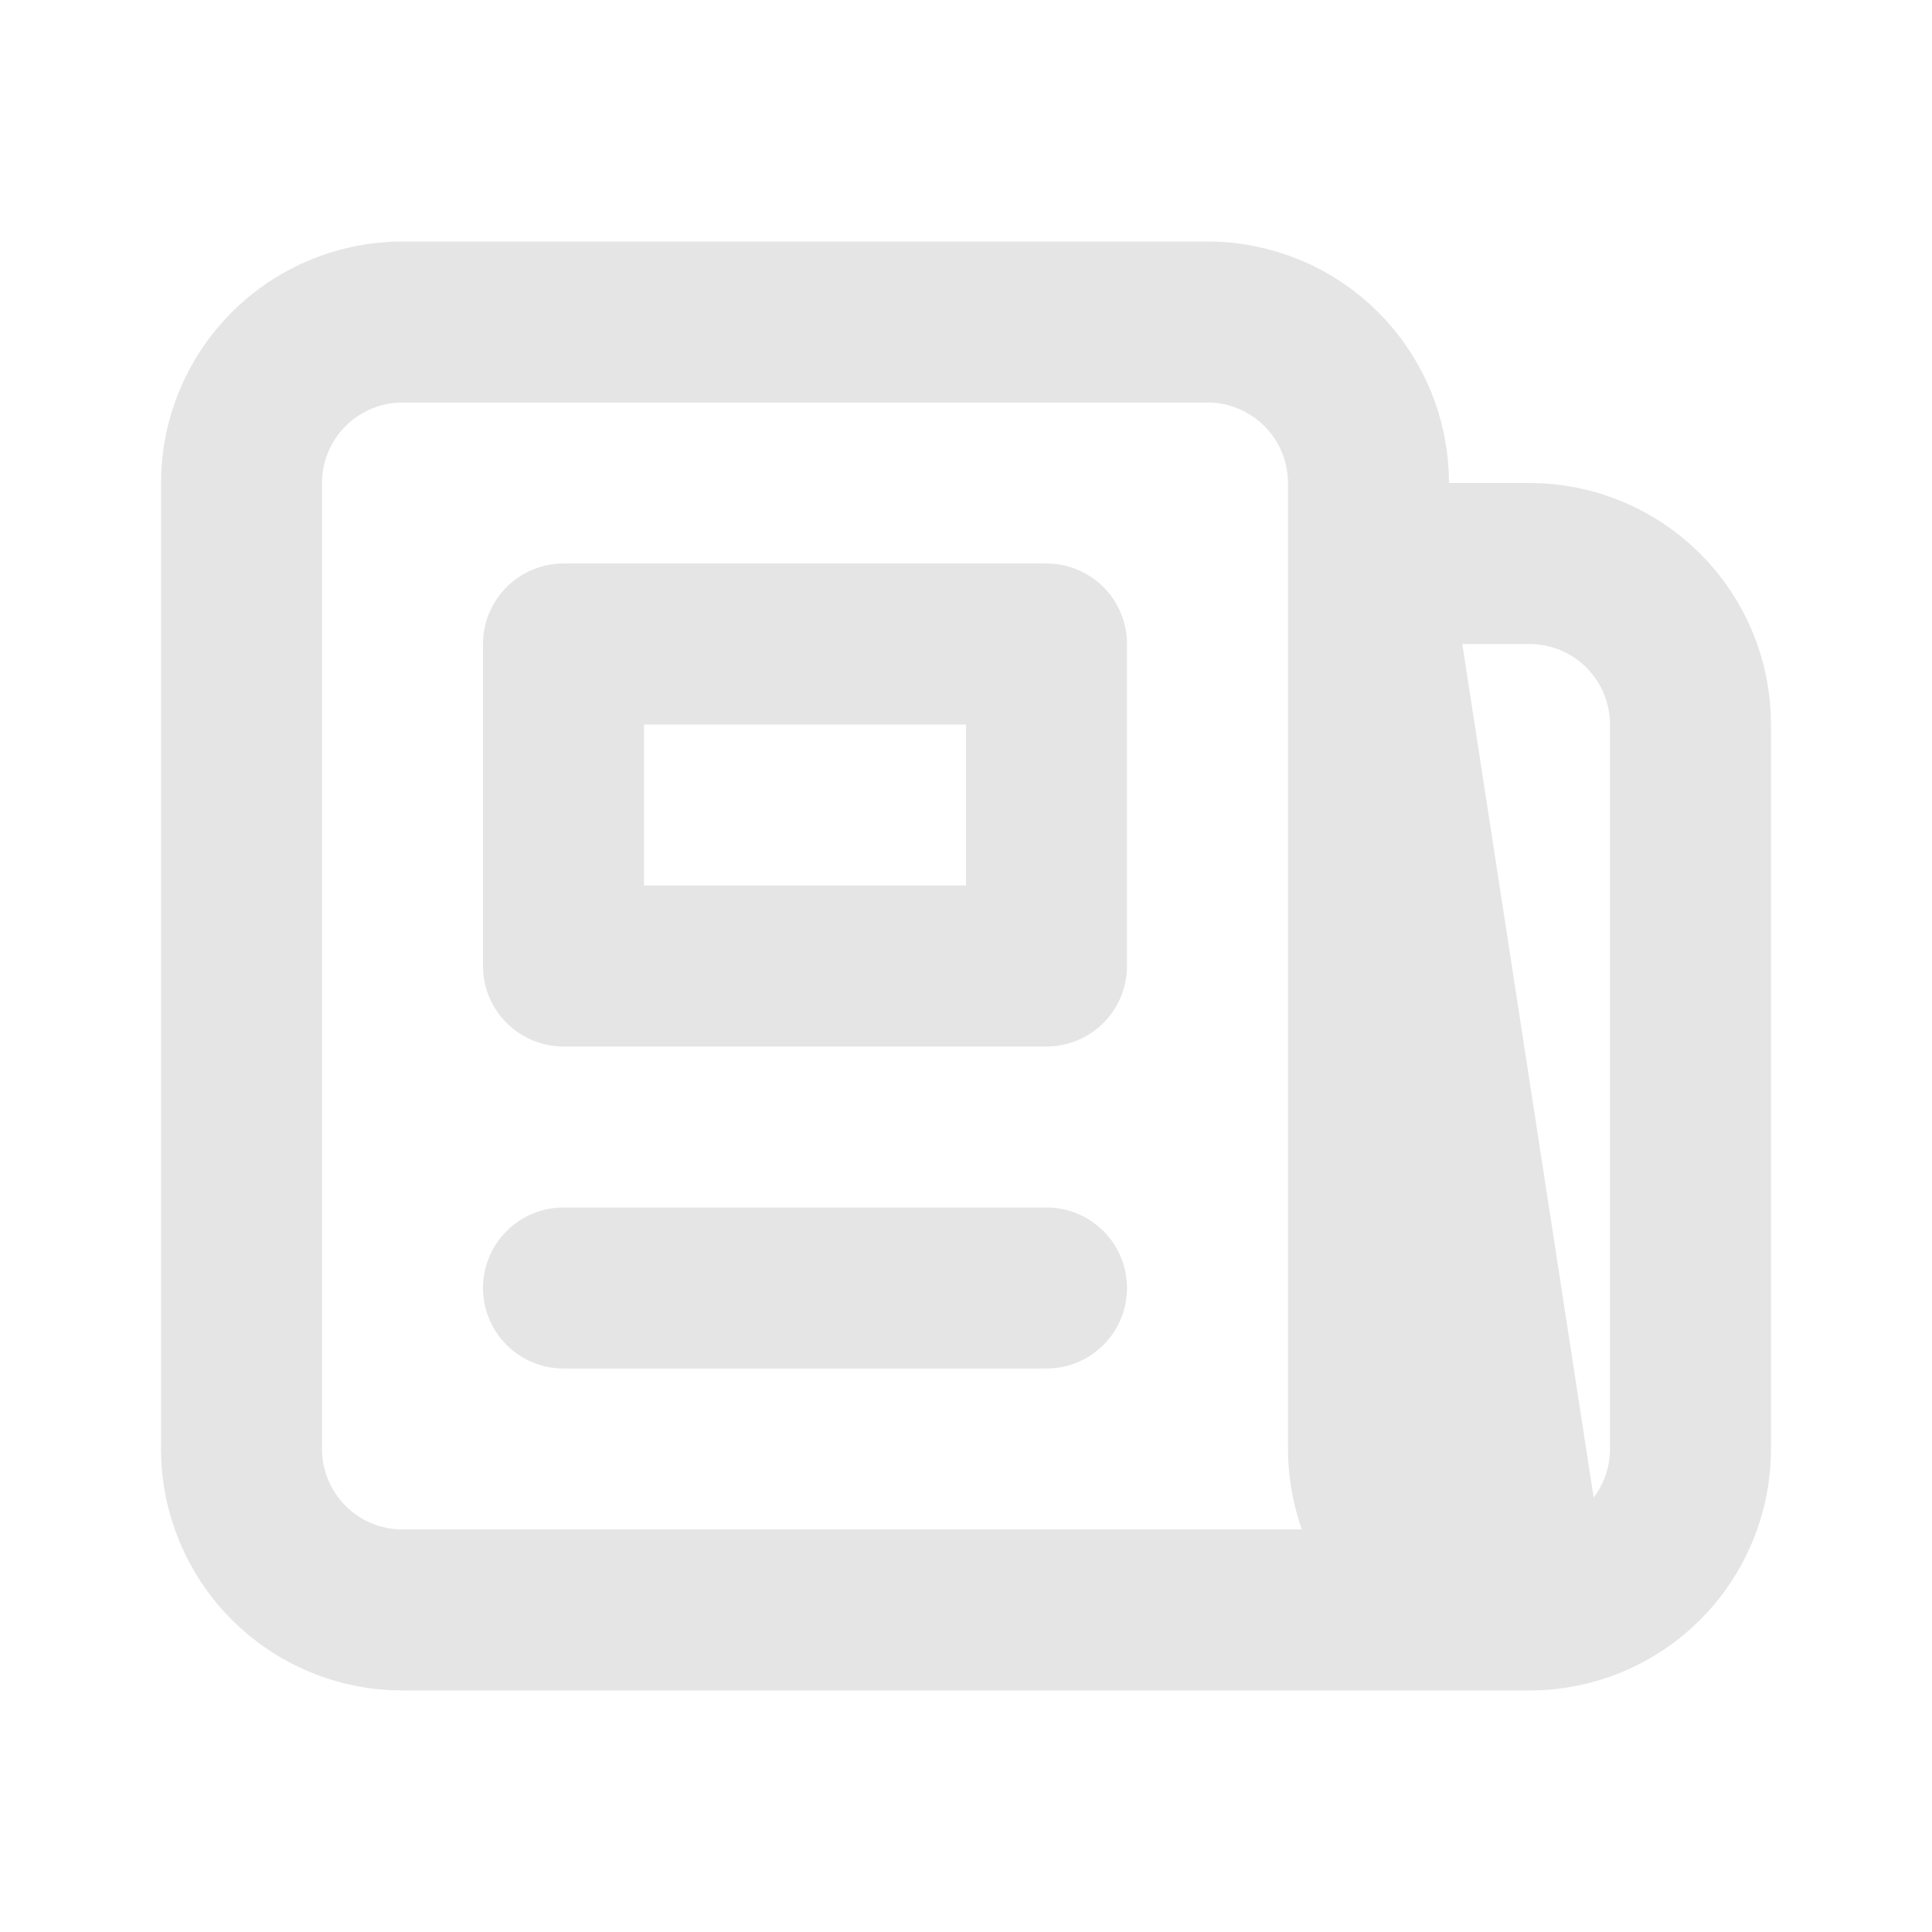 <svg width="24" height="24" viewBox="0 0 24 24" fill="none" xmlns="http://www.w3.org/2000/svg">
<path d="M19 20H5C4.47 20 3.961 19.789 3.586 19.414C3.211 19.039 3 18.53 3 18V6C3 5.47 3.211 4.961 3.586 4.586C3.961 4.211 4.47 4 5 4H15C15.53 4 16.039 4.211 16.414 4.586C16.789 4.961 17 5.47 17 6V7L19 20ZM19 20C18.47 20 17.961 19.789 17.586 19.414C17.211 19.039 17 18.53 17 18V7L19 20ZM19 20C19.53 20 20.039 19.789 20.414 19.414C20.789 19.039 21 18.53 21 18V9C21 8.47 20.789 7.961 20.414 7.586C20.039 7.211 19.53 7 19 7H17L19 20ZM13 4H9H13ZM7 16H13H7ZM7 8H13V12H7V8Z" stroke="#E5E5E5" stroke-width="2" stroke-linecap="round" stroke-linejoin="round"/>
</svg>

